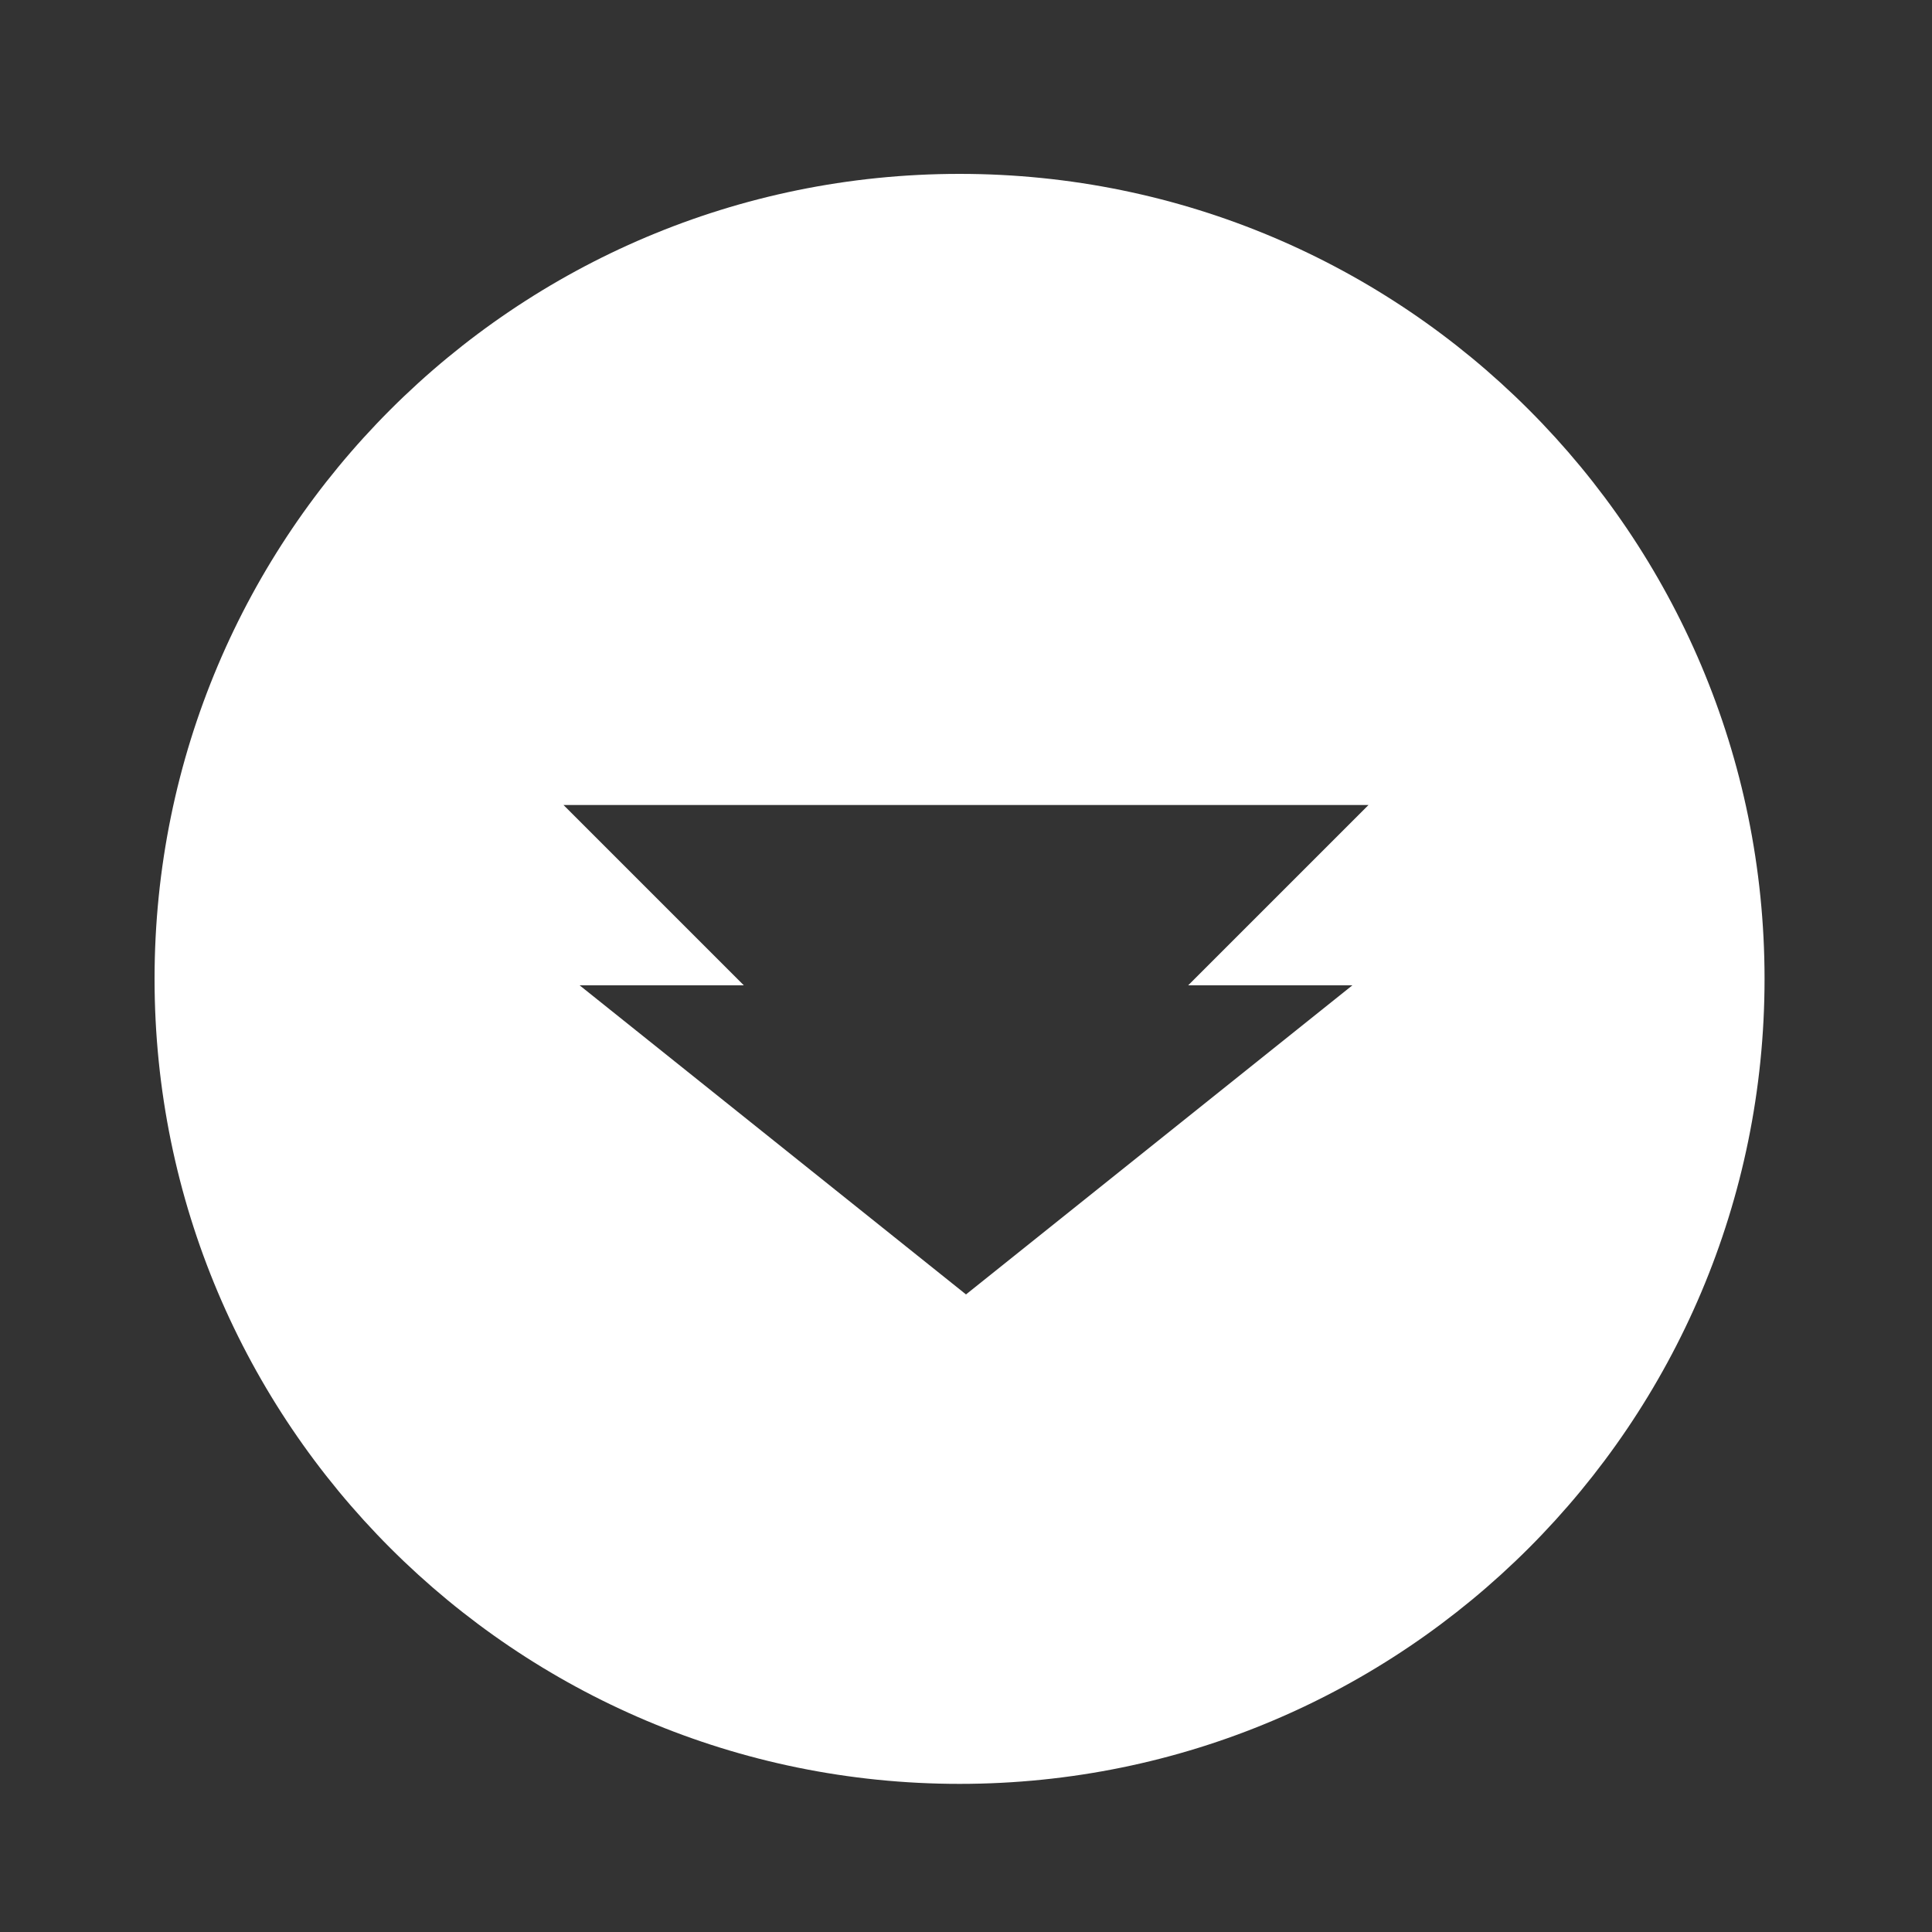 <svg width="100" height="100" viewBox="0 0 100 100" fill="none" xmlns="http://www.w3.org/2000/svg">
<rect x="0" y="0" width="100" height="100" fill="#333333" stroke="none"/>
<path fill-rule="evenodd" clip-rule="evenodd" d="M49.667 92.333C72.678 92.333 91.333 73.678 91.333 50.667C91.333 27.655 72.678 9 49.667 9C26.655 9 8 27.655 8 50.667C8 73.678 26.655 92.333 49.667 92.333ZM29.167 41.667L38.5 51H30L50 67L70 51H61.5L70.834 41.667H29.167Z" fill="white"/>
</svg>
